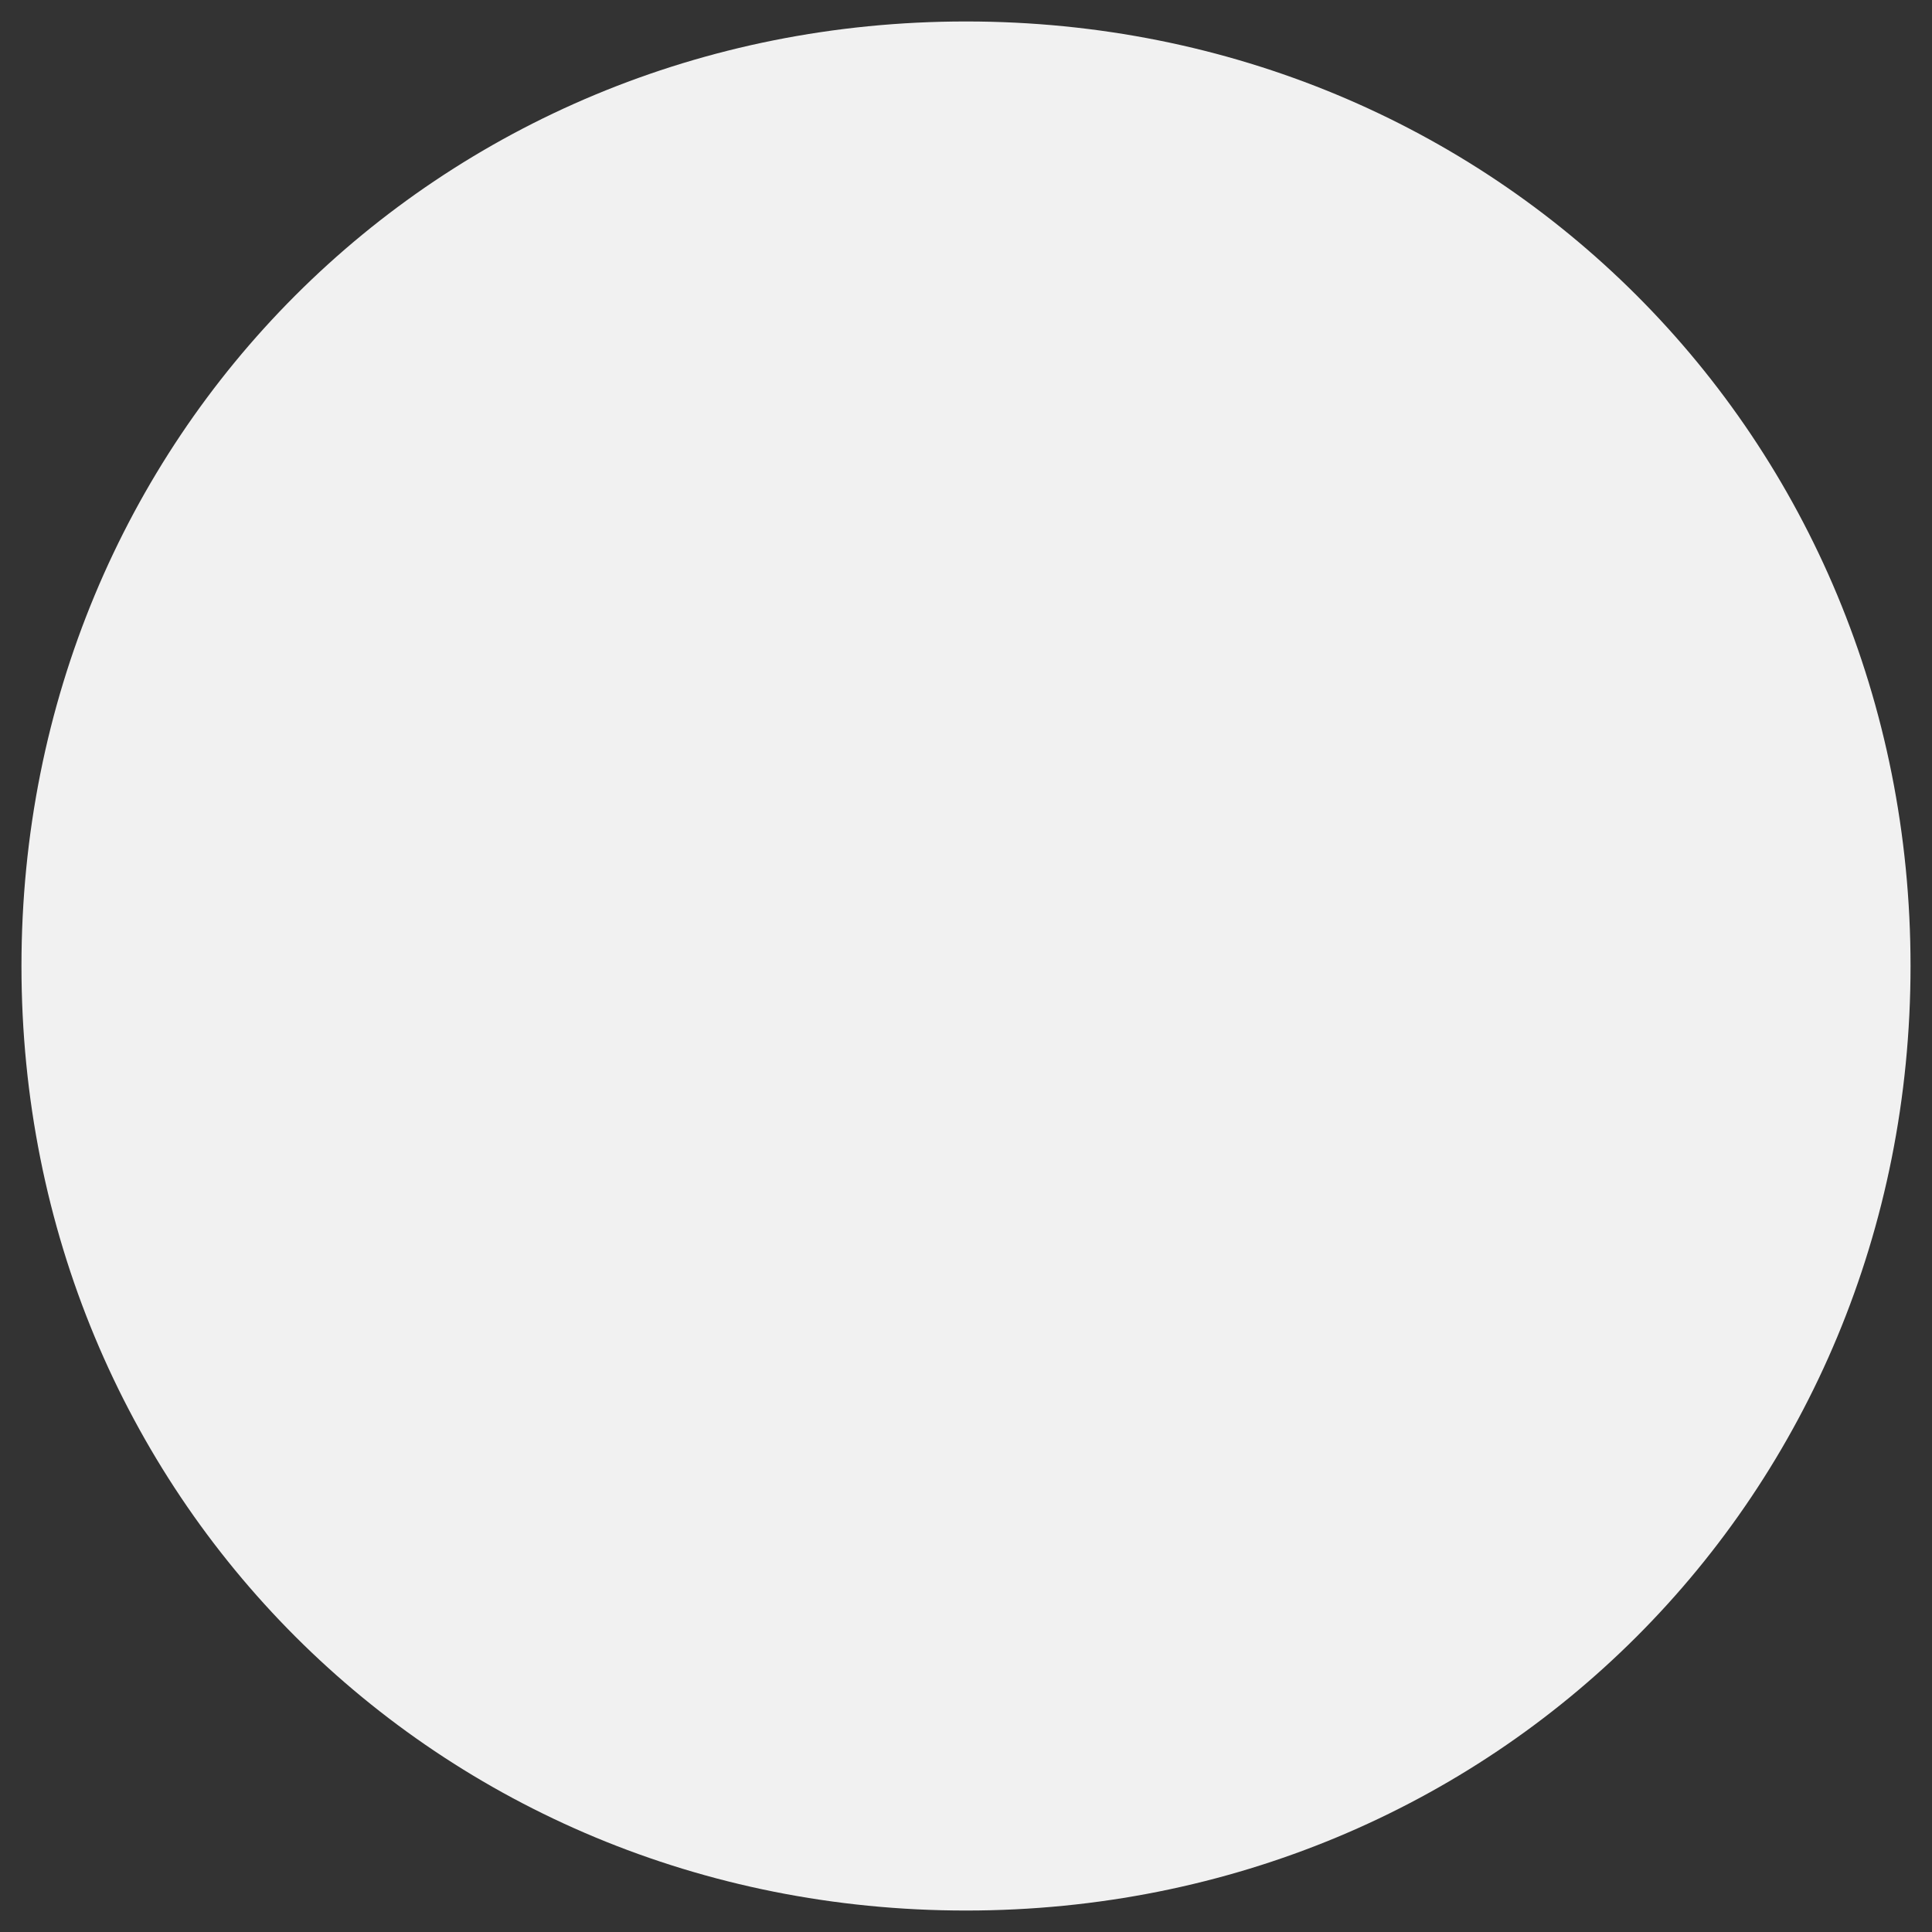 ﻿<?xml version="1.0" encoding="utf-8"?>
<svg version="1.1" xmlns:xlink="http://www.w3.org/1999/xlink" width="45px" height="45px" xmlns="http://www.w3.org/2000/svg">
  <rect width="100%" height="100%" fill="#333333" stroke="none"/>
  <g transform="matrix(1 0 0 1 -323 -96 )">
    <path d="M 345.5 96.5  C 357.82 96.5  367.5 106.18  367.5 118.5  C 367.5 130.82  357.82 140.5  345.5 140.5  C 333.18 140.5  323.5 130.82  323.5 118.5  C 323.5 106.18  333.18 96.5  345.5 96.5  Z " fill-rule="nonzero" fill="#f2f2f2" stroke="none" fill-opacity="0.996" />
  </g>
</svg>